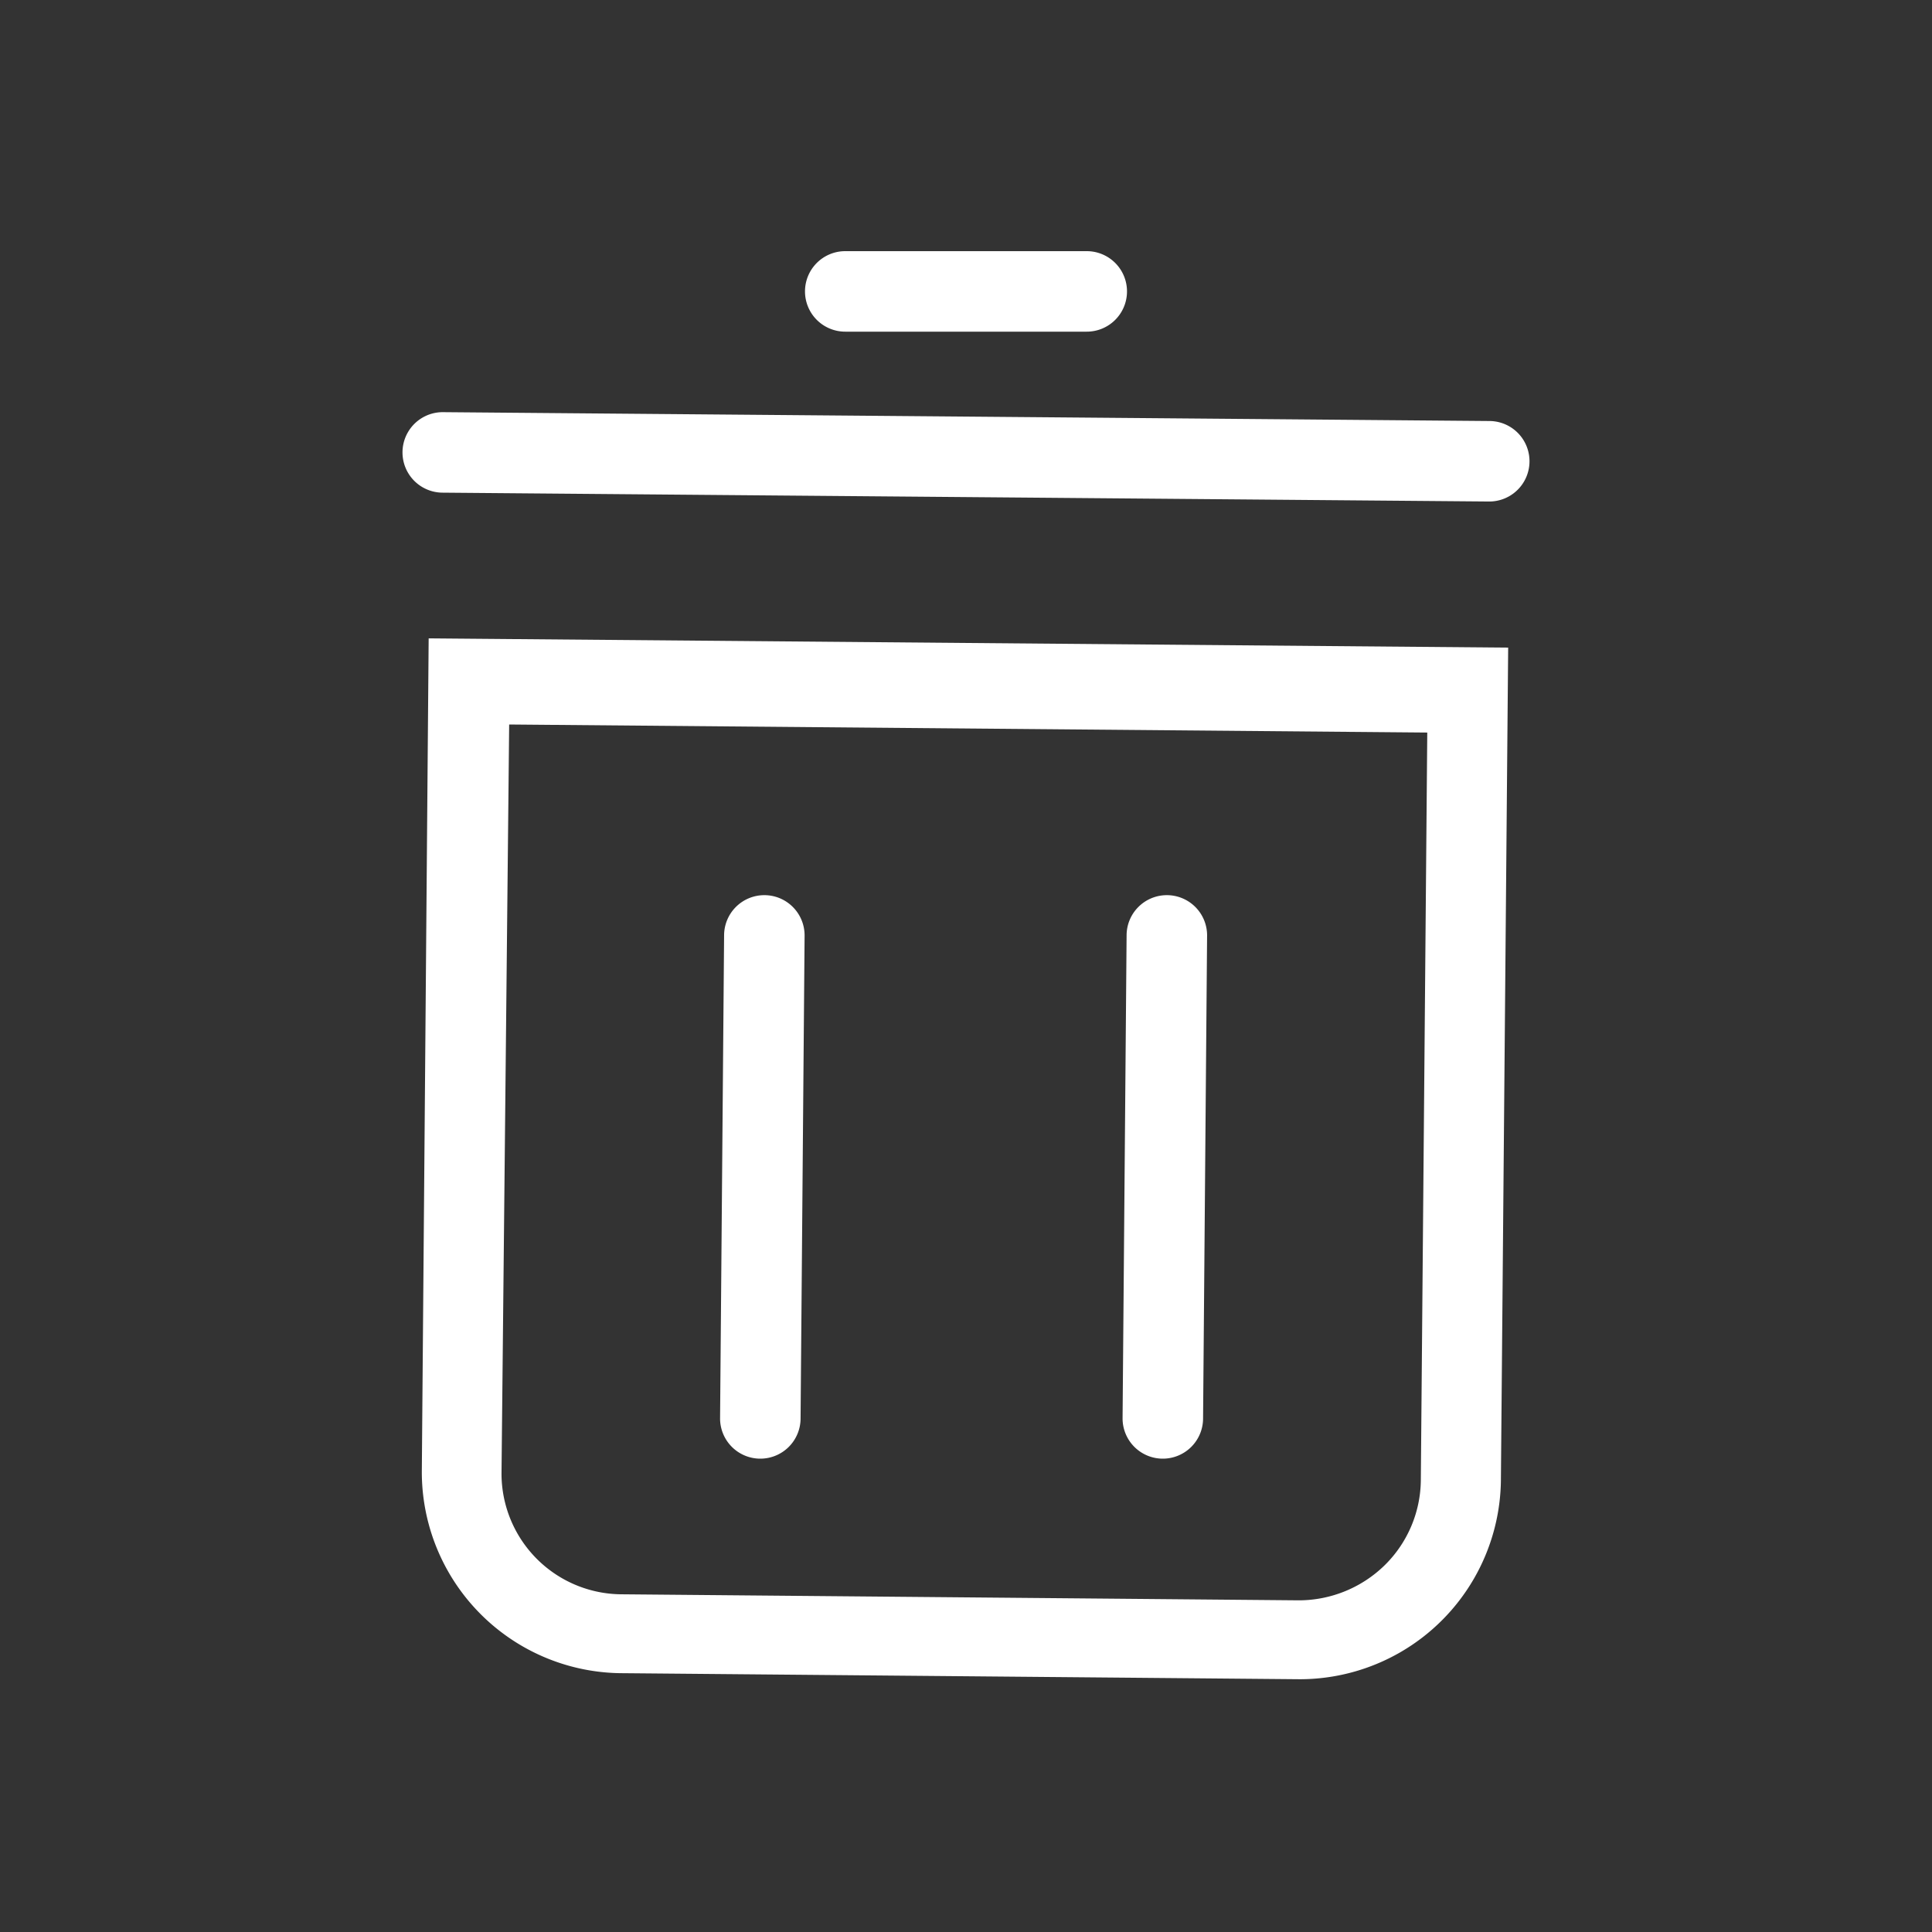 <svg xmlns="http://www.w3.org/2000/svg" width="48" height="48" viewBox="0 0 48 48">
  <rect x="0" y="0" width="48" height="48" fill="#333333" stroke="none"/>
  <title>icon</title>
  <g>
    <path d="M10.48,36.57a5,5,0,0,0,5,5l16.81.15h0a5,5,0,0,0,5-5l.18-20.63-26.82-.23ZM12.65,18l22.81.2L35.3,36.78a3,3,0,0,1-.9,2.11,3.06,3.06,0,0,1-2.13.87l-16.81-.15a3,3,0,0,1-3-3Z" fill="#fff"/>
    <path d="M37,10.46l-26-.22h0a1,1,0,0,0,0,2l26,.22h0a1,1,0,0,0,0-2Z" fill="#fff"/>
    <path d="M21,8.24l6,0h0a1,1,0,0,0,1-1,1,1,0,0,0-1-1l-6,0a1,1,0,0,0-1,1A1,1,0,0,0,21,8.24Z" fill="#fff"/>
    <path d="M18.89,36.24h0a1,1,0,0,0,1-1l.1-12a1,1,0,0,0-1-1h0a1,1,0,0,0-1,1l-.1,12A1,1,0,0,0,18.89,36.24Z" fill="#fff"/>
    <path d="M28.89,36.24h0a1,1,0,0,0,1-1l.1-12a1,1,0,0,0-1-1h0a1,1,0,0,0-1,1l-.1,12A1,1,0,0,0,28.89,36.24Z" fill="#fff"/>
  </g>
</svg>
